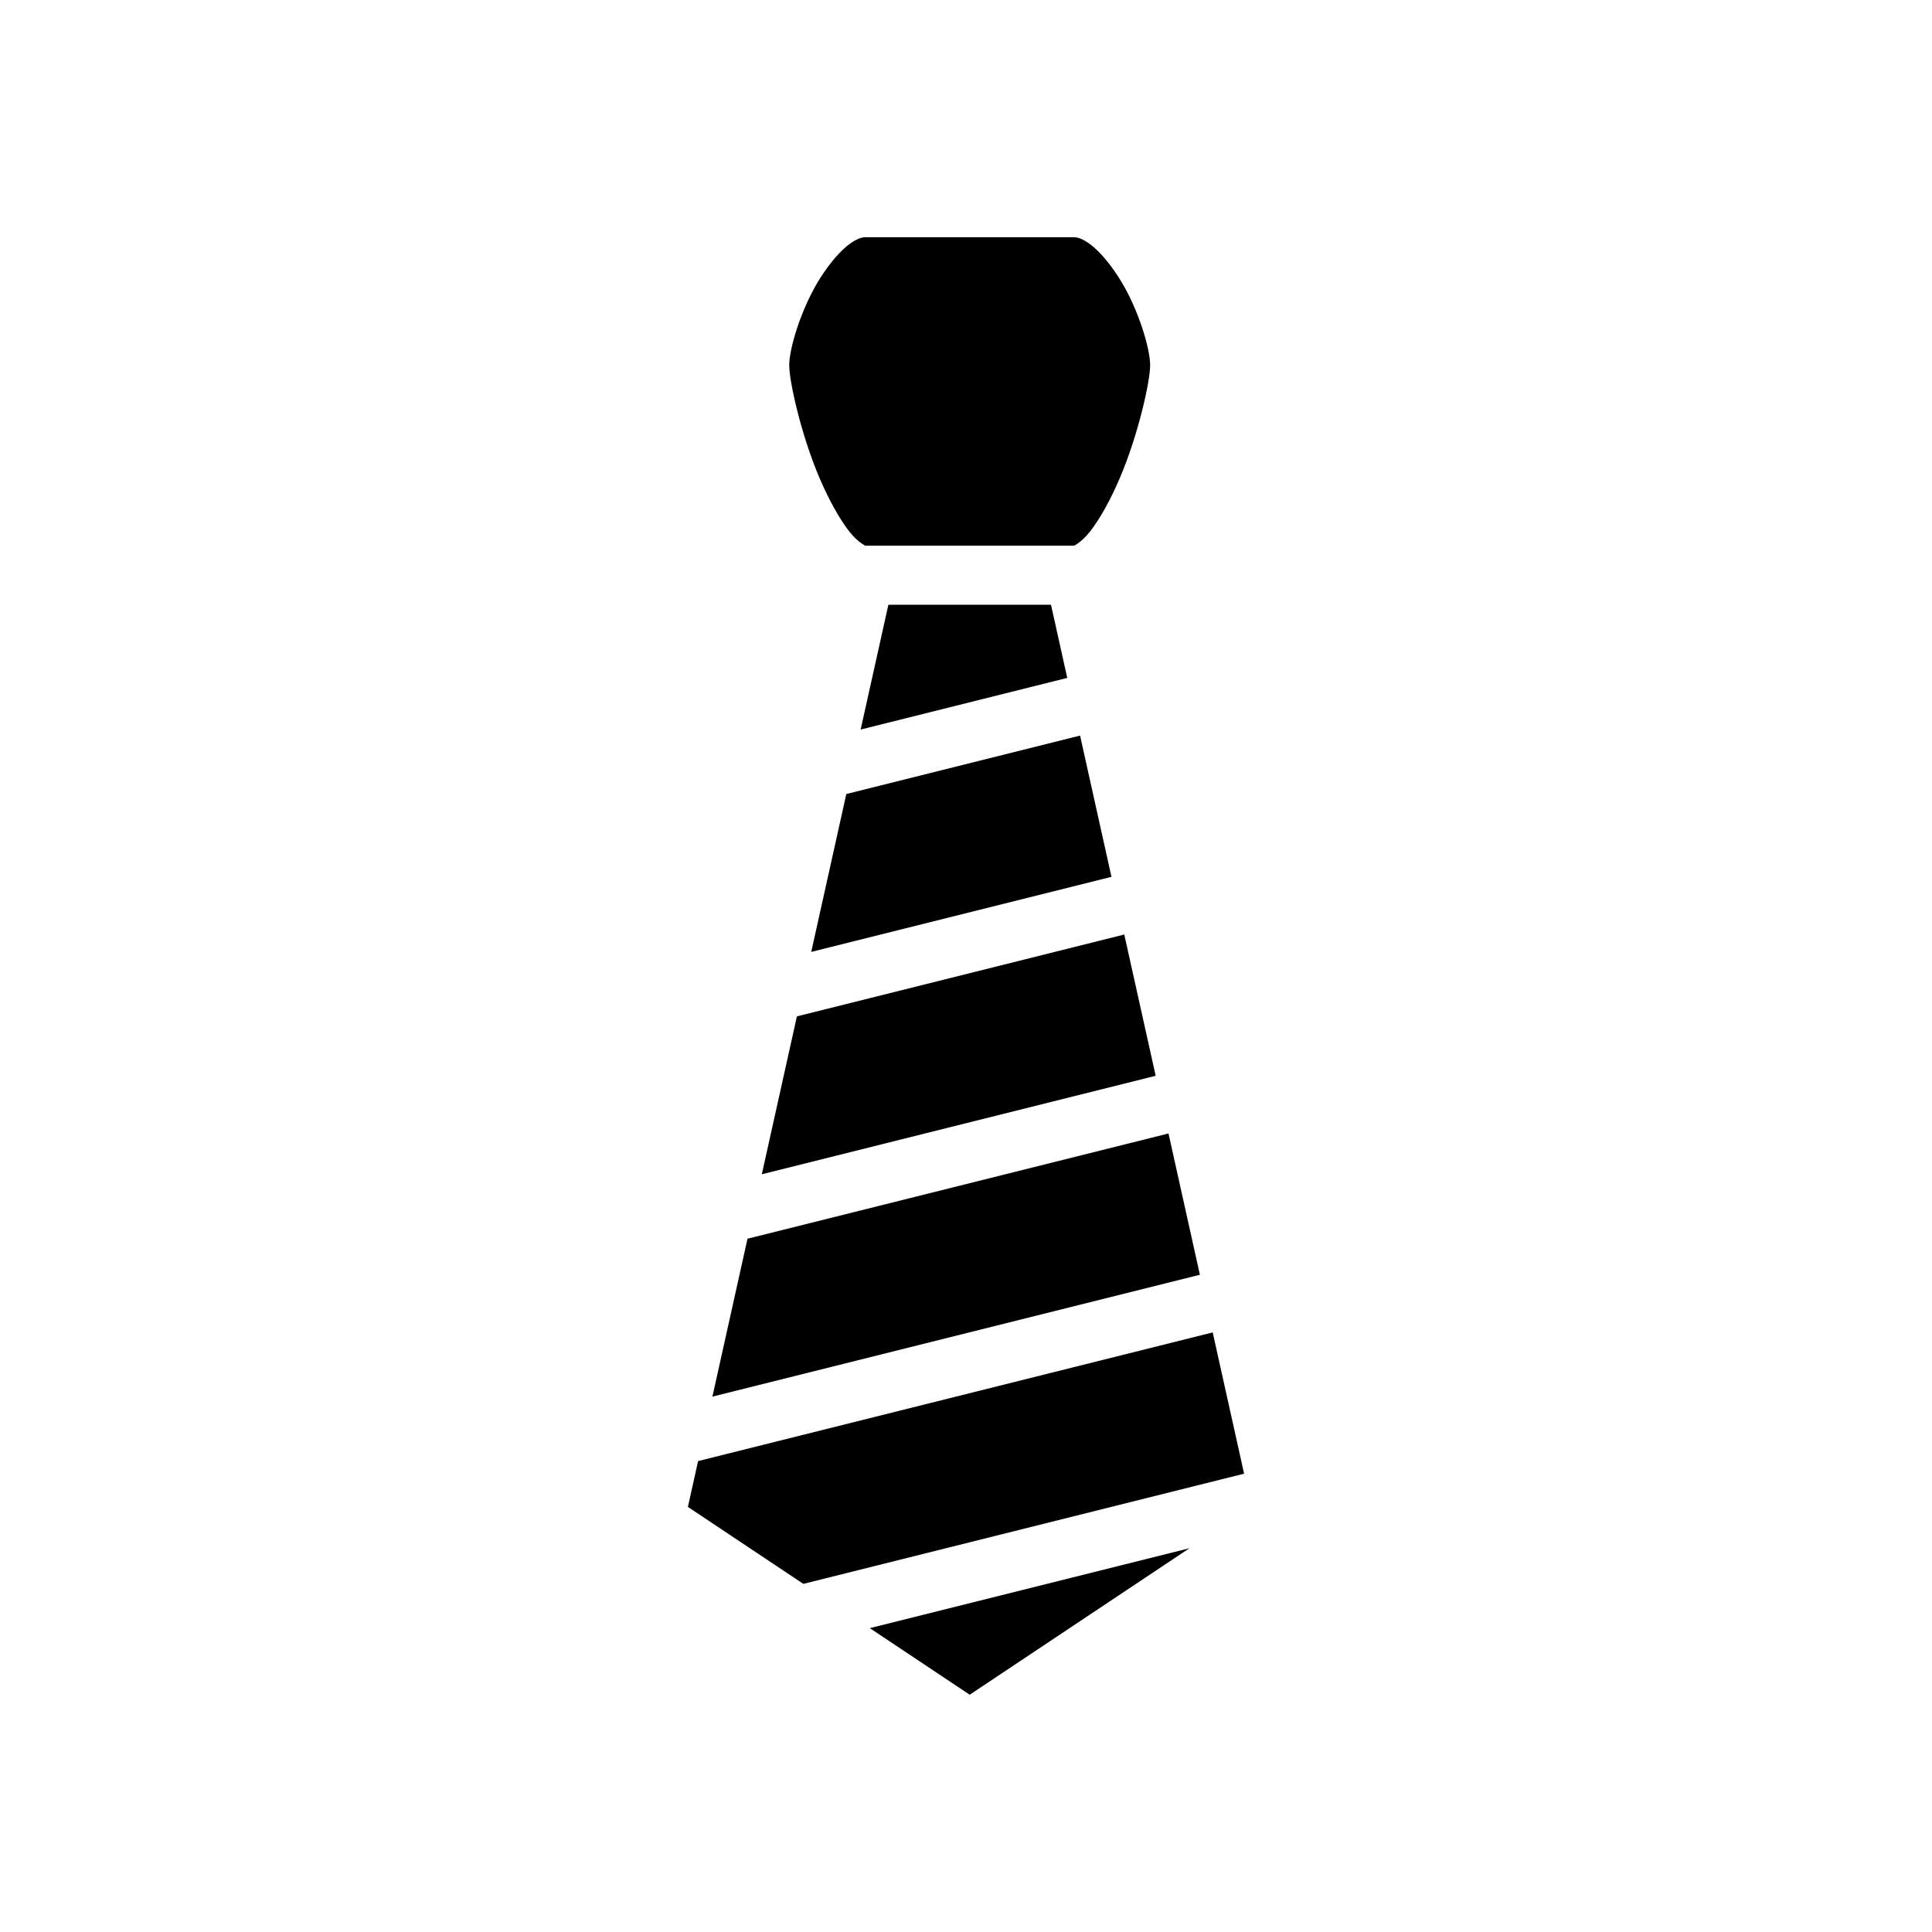 <svg xmlns="http://www.w3.org/2000/svg" width="100%" height="100%" viewBox="0 0 588.8 588.8"><path d="M263.524 72.308c-1 0-3.118 0.68-5.855 3.05-2.74 2.373-5.792 6.186-8.43 10.58-5.273 8.79-8.716 20.37-8.716 25.37s3.68 21.406 9.272 34.455c2.796 6.525 6.08 12.466 9.042 16.22 2.964 3.753 5.186 4.325 4.686 4.325h64c-0.5 0 1.722-0.572 4.686-4.326 2.963-3.753 6.246-9.694 9.043-16.22 5.592-13.048 9.27-29.454 9.27-34.454s-3.442-16.58-8.716-25.37c-2.637-4.394-5.69-8.207-8.428-10.58-2.738-2.37-4.856-3.05-5.856-3.05h-64z m7.22 112l-8.452 38.03 62.966-15.74-4.953-22.29h-49.562z m58.42 39.867l-71.238 17.81-10.693 48.12 91.5-22.875-9.568-43.055z m13.473 60.63l-99.77 24.945-10.693 48.12 120.032-30.01-9.57-43.054z m13.475 60.632L227.81 377.513l-10.694 48.12 148.564-37.14-9.568-43.056z m13.473 60.633L212.75 445.28l-3.103 13.96 35.193 23.463 134.313-33.578-9.568-43.055z m-7.084 65.77l-97.42 24.355 30.444 20.297 66.977-44.65z" /></svg>